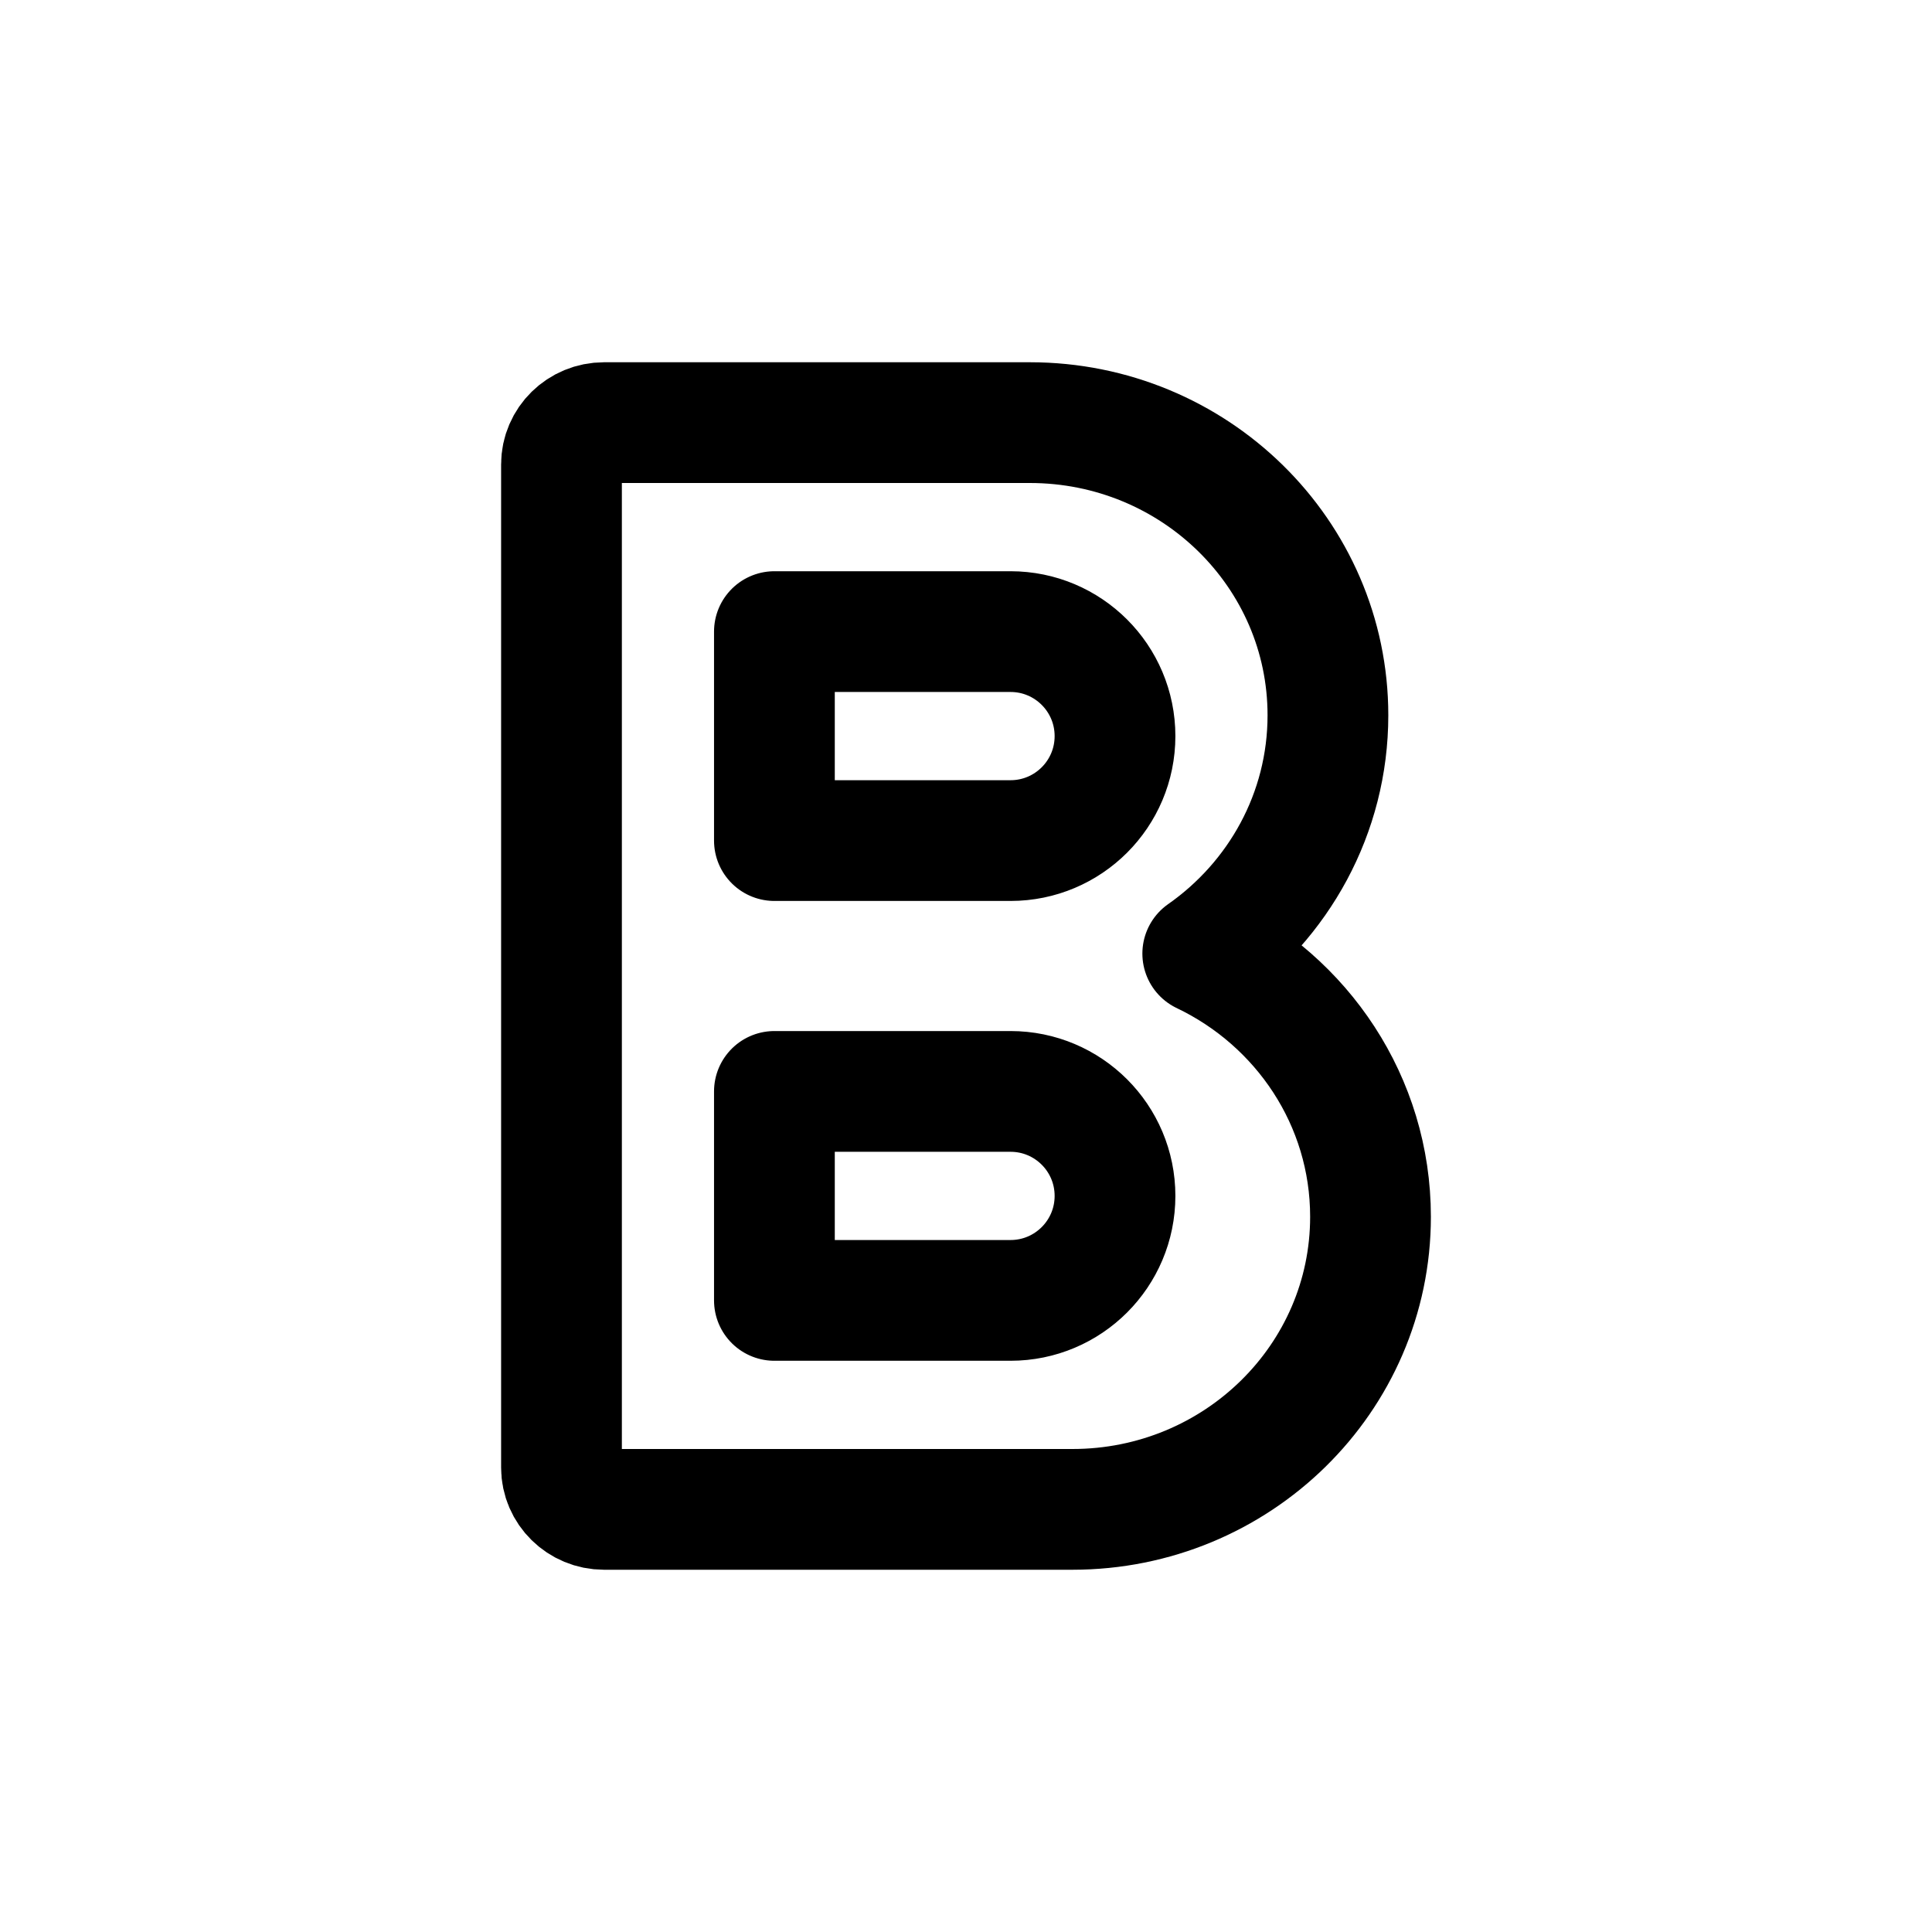 <svg width="24" height="24" viewBox="0 0 24 24" fill="none" xmlns="http://www.w3.org/2000/svg">
<g id="Text=bold, Size=24px, stroke width=1.5px">
<g id="bold">
<path d="M9.62 7.846H12.553C13.27 7.846 13.851 8.427 13.851 9.144C13.851 9.861 13.27 10.442 12.553 10.442H9.62V7.846Z" stroke="black" stroke-width="1.5" stroke-linecap="round" stroke-linejoin="round"/>
<path d="M9.62 13.558H12.553C13.27 13.558 13.851 14.139 13.851 14.856C13.851 15.573 13.27 16.154 12.553 16.154H9.62V13.558Z" stroke="black" stroke-width="1.5" stroke-linecap="round" stroke-linejoin="round"/>
<path d="M7.504 5.25H12.793C14.838 5.25 16.496 6.877 16.496 8.885C16.496 10.106 15.882 11.187 14.941 11.846C16.175 12.435 17.025 13.678 17.025 15.115C17.025 17.123 15.367 18.75 13.322 18.75H7.504C7.212 18.75 6.975 18.517 6.975 18.231V5.769C6.975 5.482 7.212 5.25 7.504 5.25Z" stroke="black" stroke-width="1.5" stroke-linecap="round" stroke-linejoin="round"/>
</g>
</g>
</svg>
